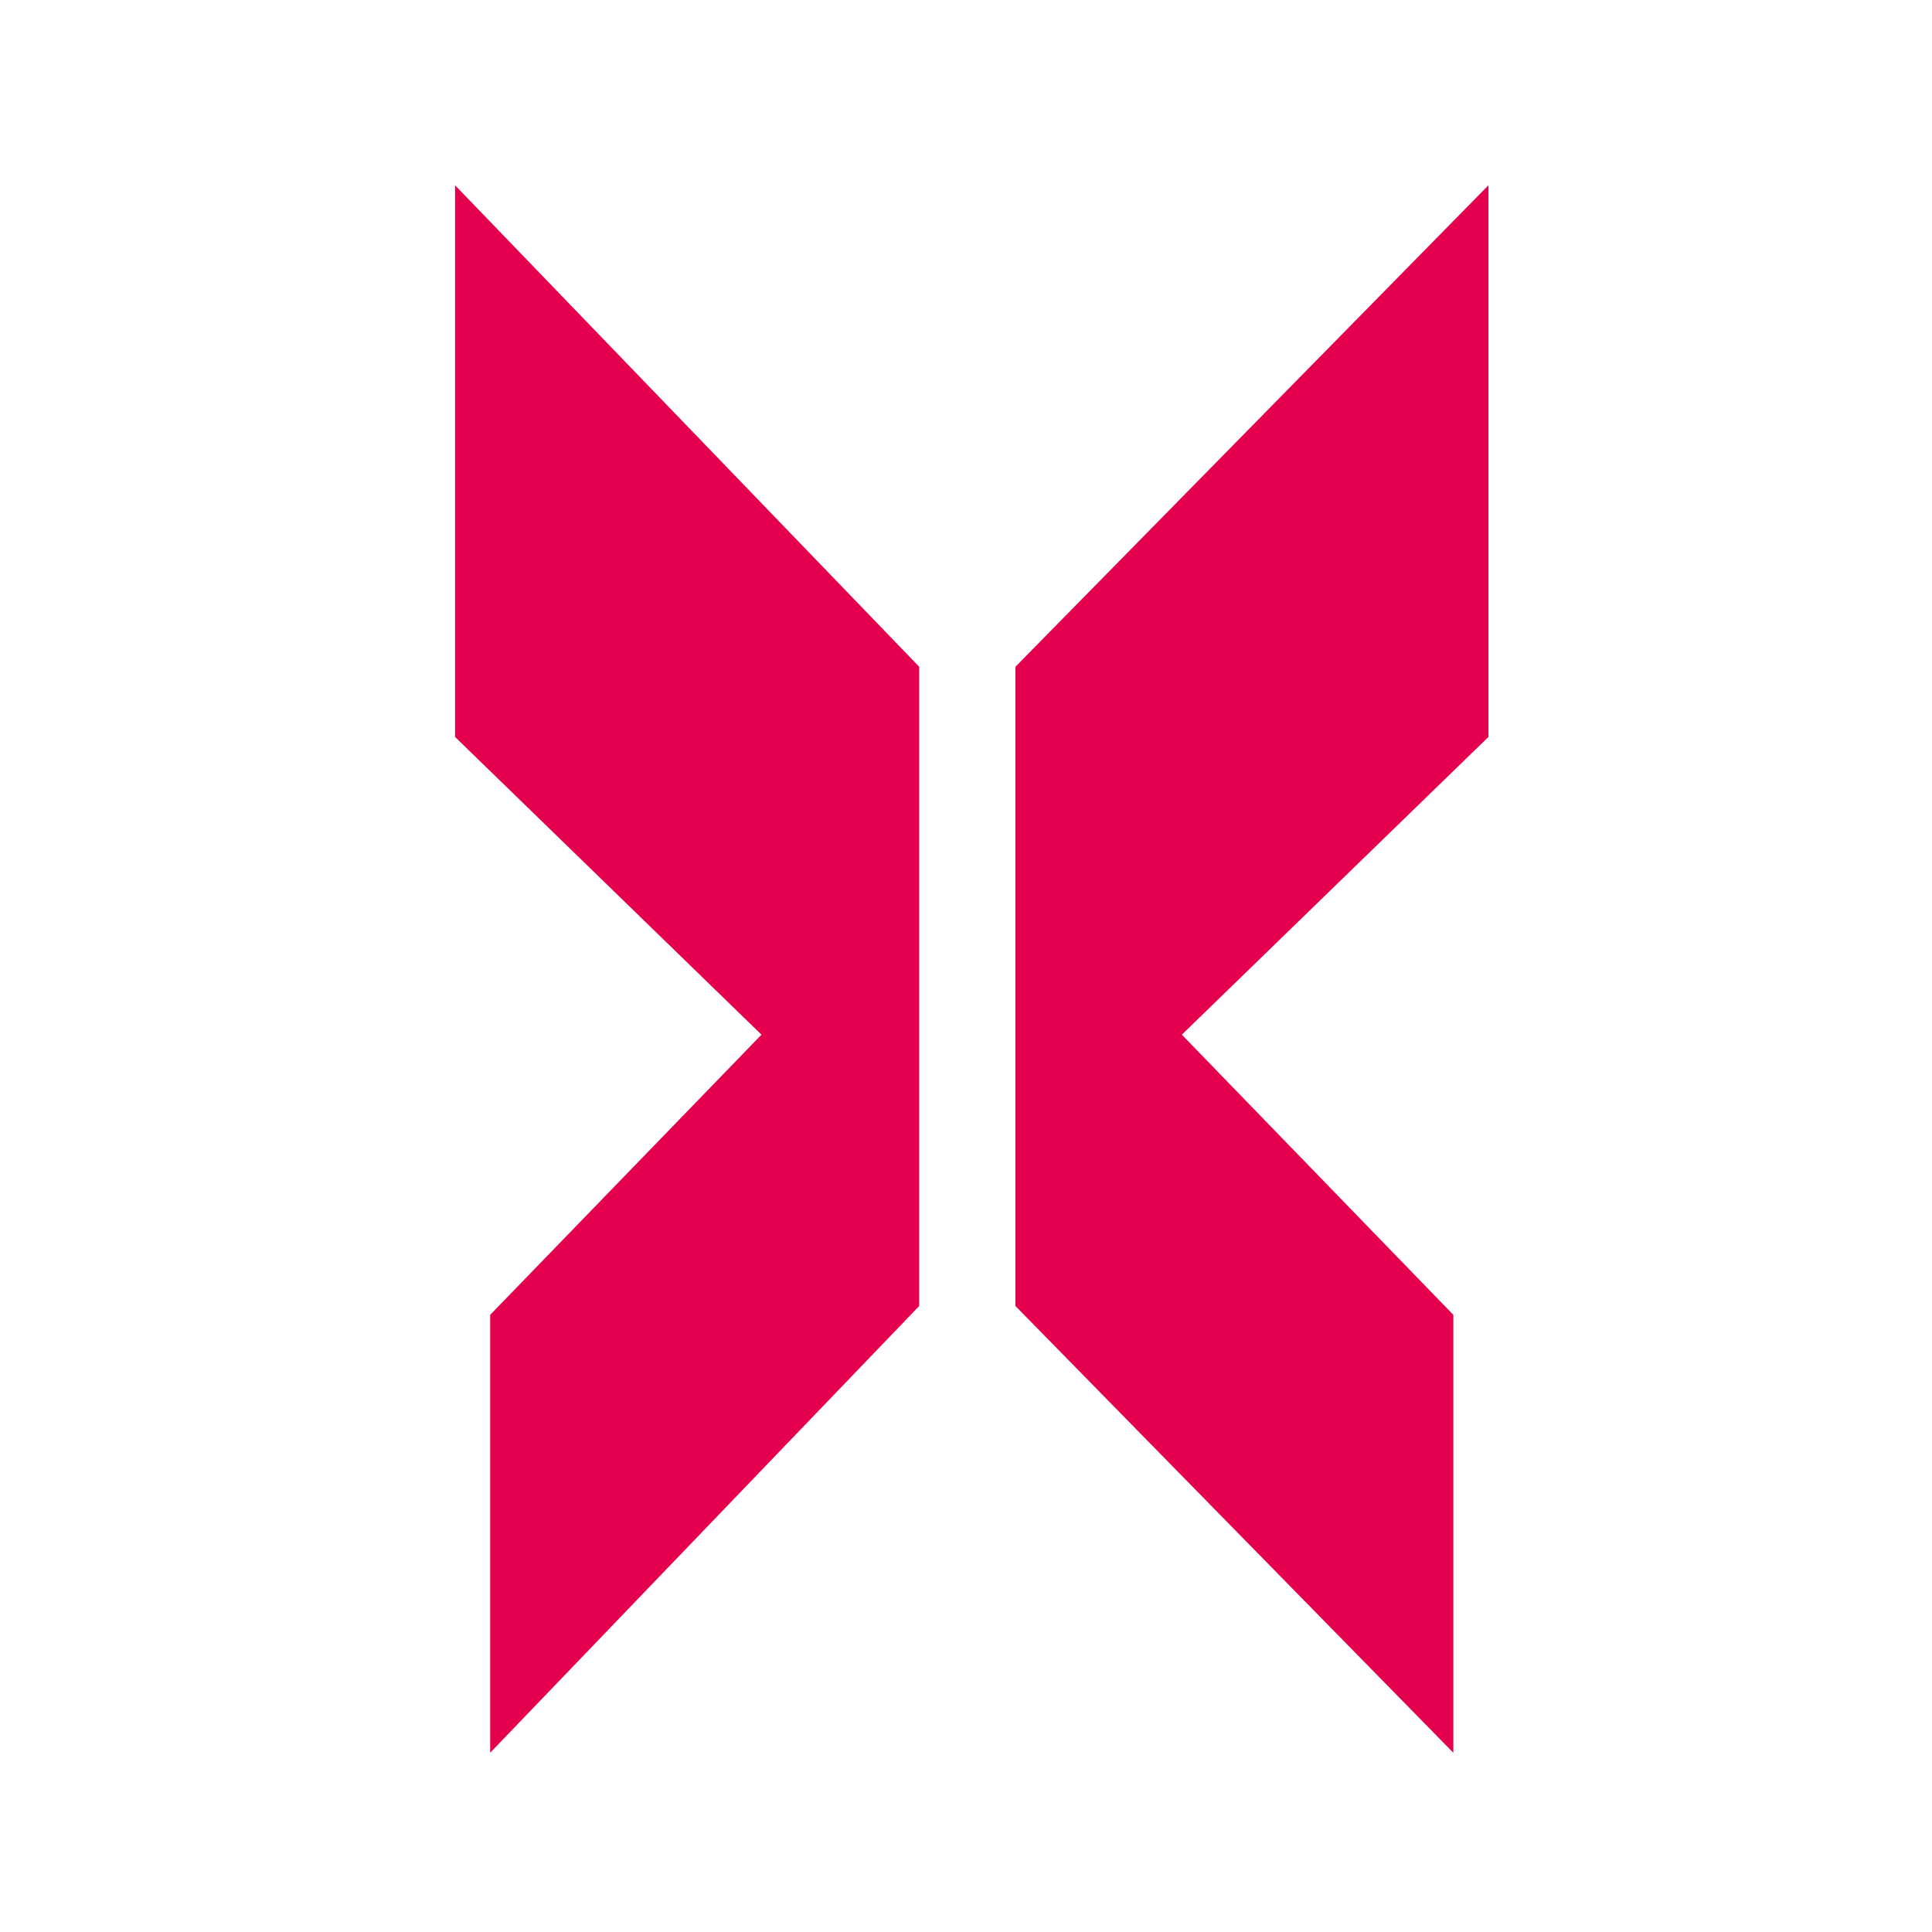 <?xml version="1.0" encoding="utf-8"?>
<!-- Generator: Adobe Illustrator 21.0.0, SVG Export Plug-In . SVG Version: 6.00 Build 0)  -->
<svg version="1.1" id="图层_1" xmlns="http://www.w3.org/2000/svg" xmlns:xlink="http://www.w3.org/1999/xlink" x="0px" y="0px"
	 viewBox="0 0 1024 1024" style="enable-background:new 0 0 1024 1024;" xml:space="preserve">
<style type="text/css">
	.st0{fill:#E5004F;}
</style>
<g>
	<polygon class="st0" points="241.2,98.2 241.2,390.6 403.6,548.4 259.8,696.9 259.8,929 487.2,692.2 487.2,353.4 	"/>
	<polygon class="st0" points="788.9,98.2 788.9,390.6 626.4,548.4 770.3,696.9 770.3,929 538.2,692.2 538.2,353.4 	"/>
</g>
</svg>
